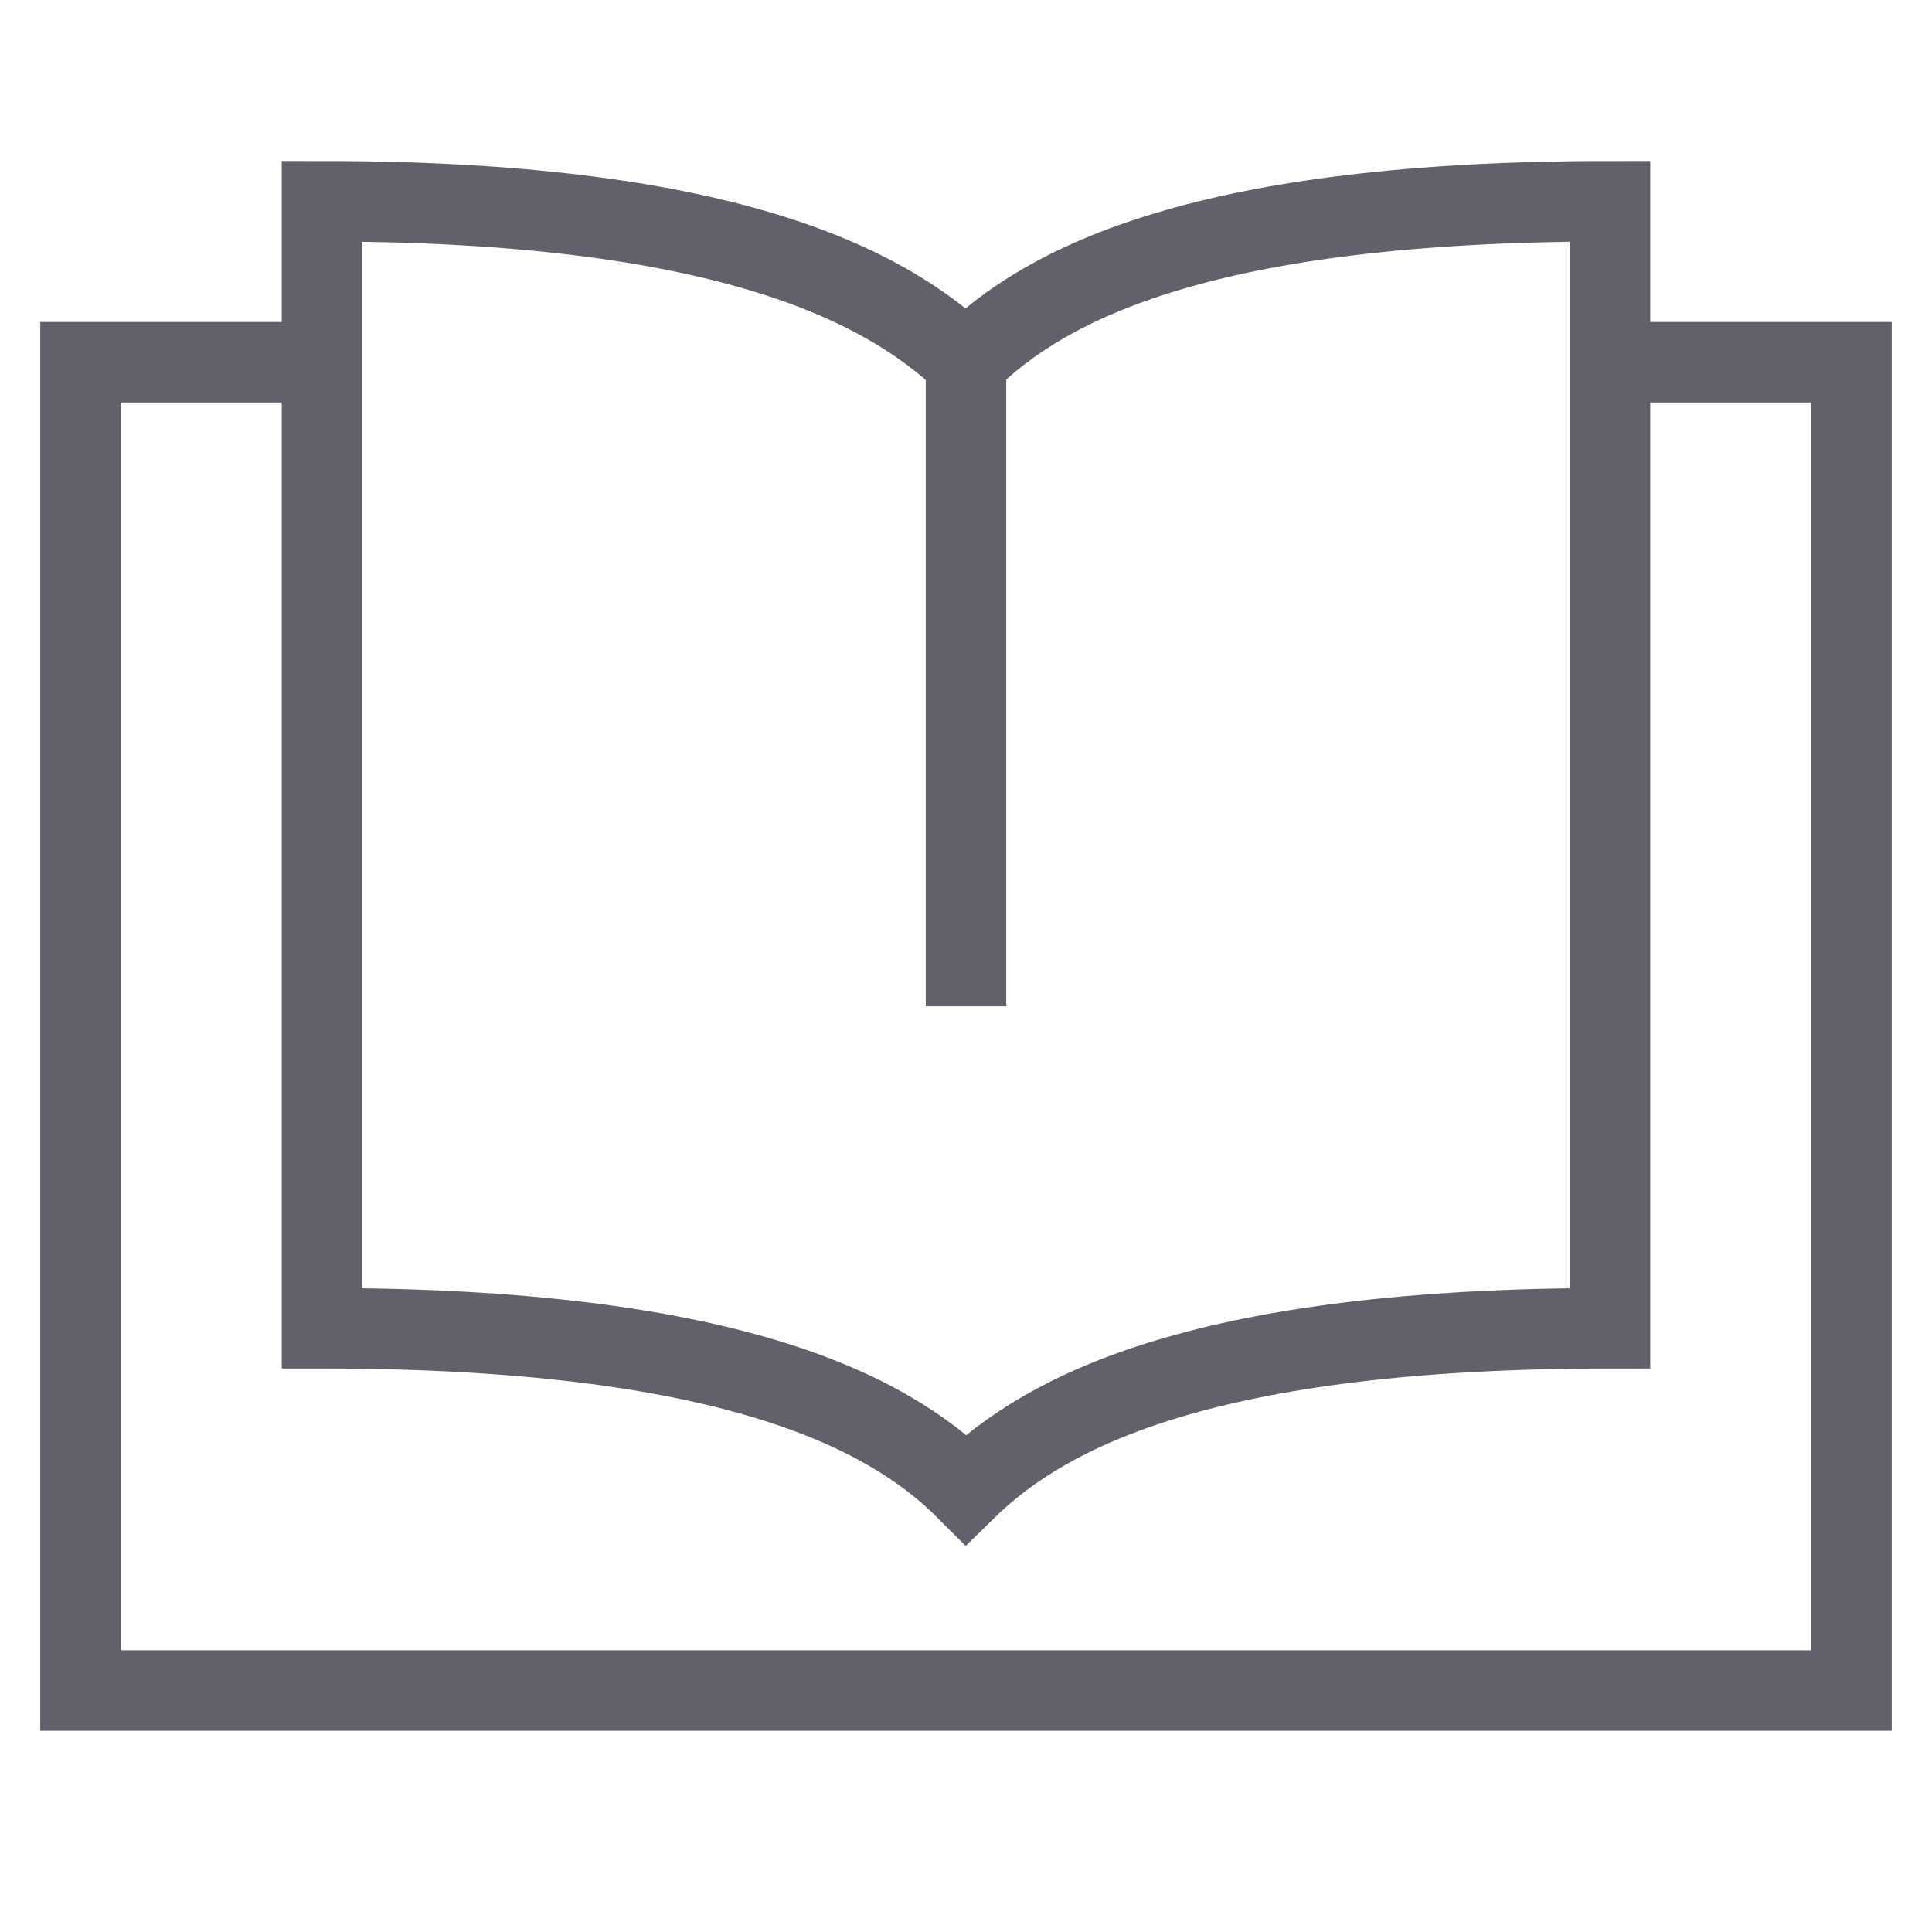<svg xmlns="http://www.w3.org/2000/svg" height="48" width="48" viewBox="0 0 48 48"><polyline data-color="color-2" fill="none" stroke="#61616b" stroke-width="2" points=" 40,9 46,9 46,42 2,42 2,9 8,9 "></polyline> <line data-cap="butt" fill="none" stroke="#61616b" stroke-width="2" x1="24" y1="9" x2="24" y2="25"></line> <path fill="none" stroke="#61616b" stroke-width="2" d="M24,9 c-2.042-1.958-6.083-4-16-4c0,0,0,26.333,0,28c9.958,0,14,2,16,4c2-1.958,5.958-4,16-4c0-2.083,0-27,0-28C30,5,26,7,24,9z"></path></svg>